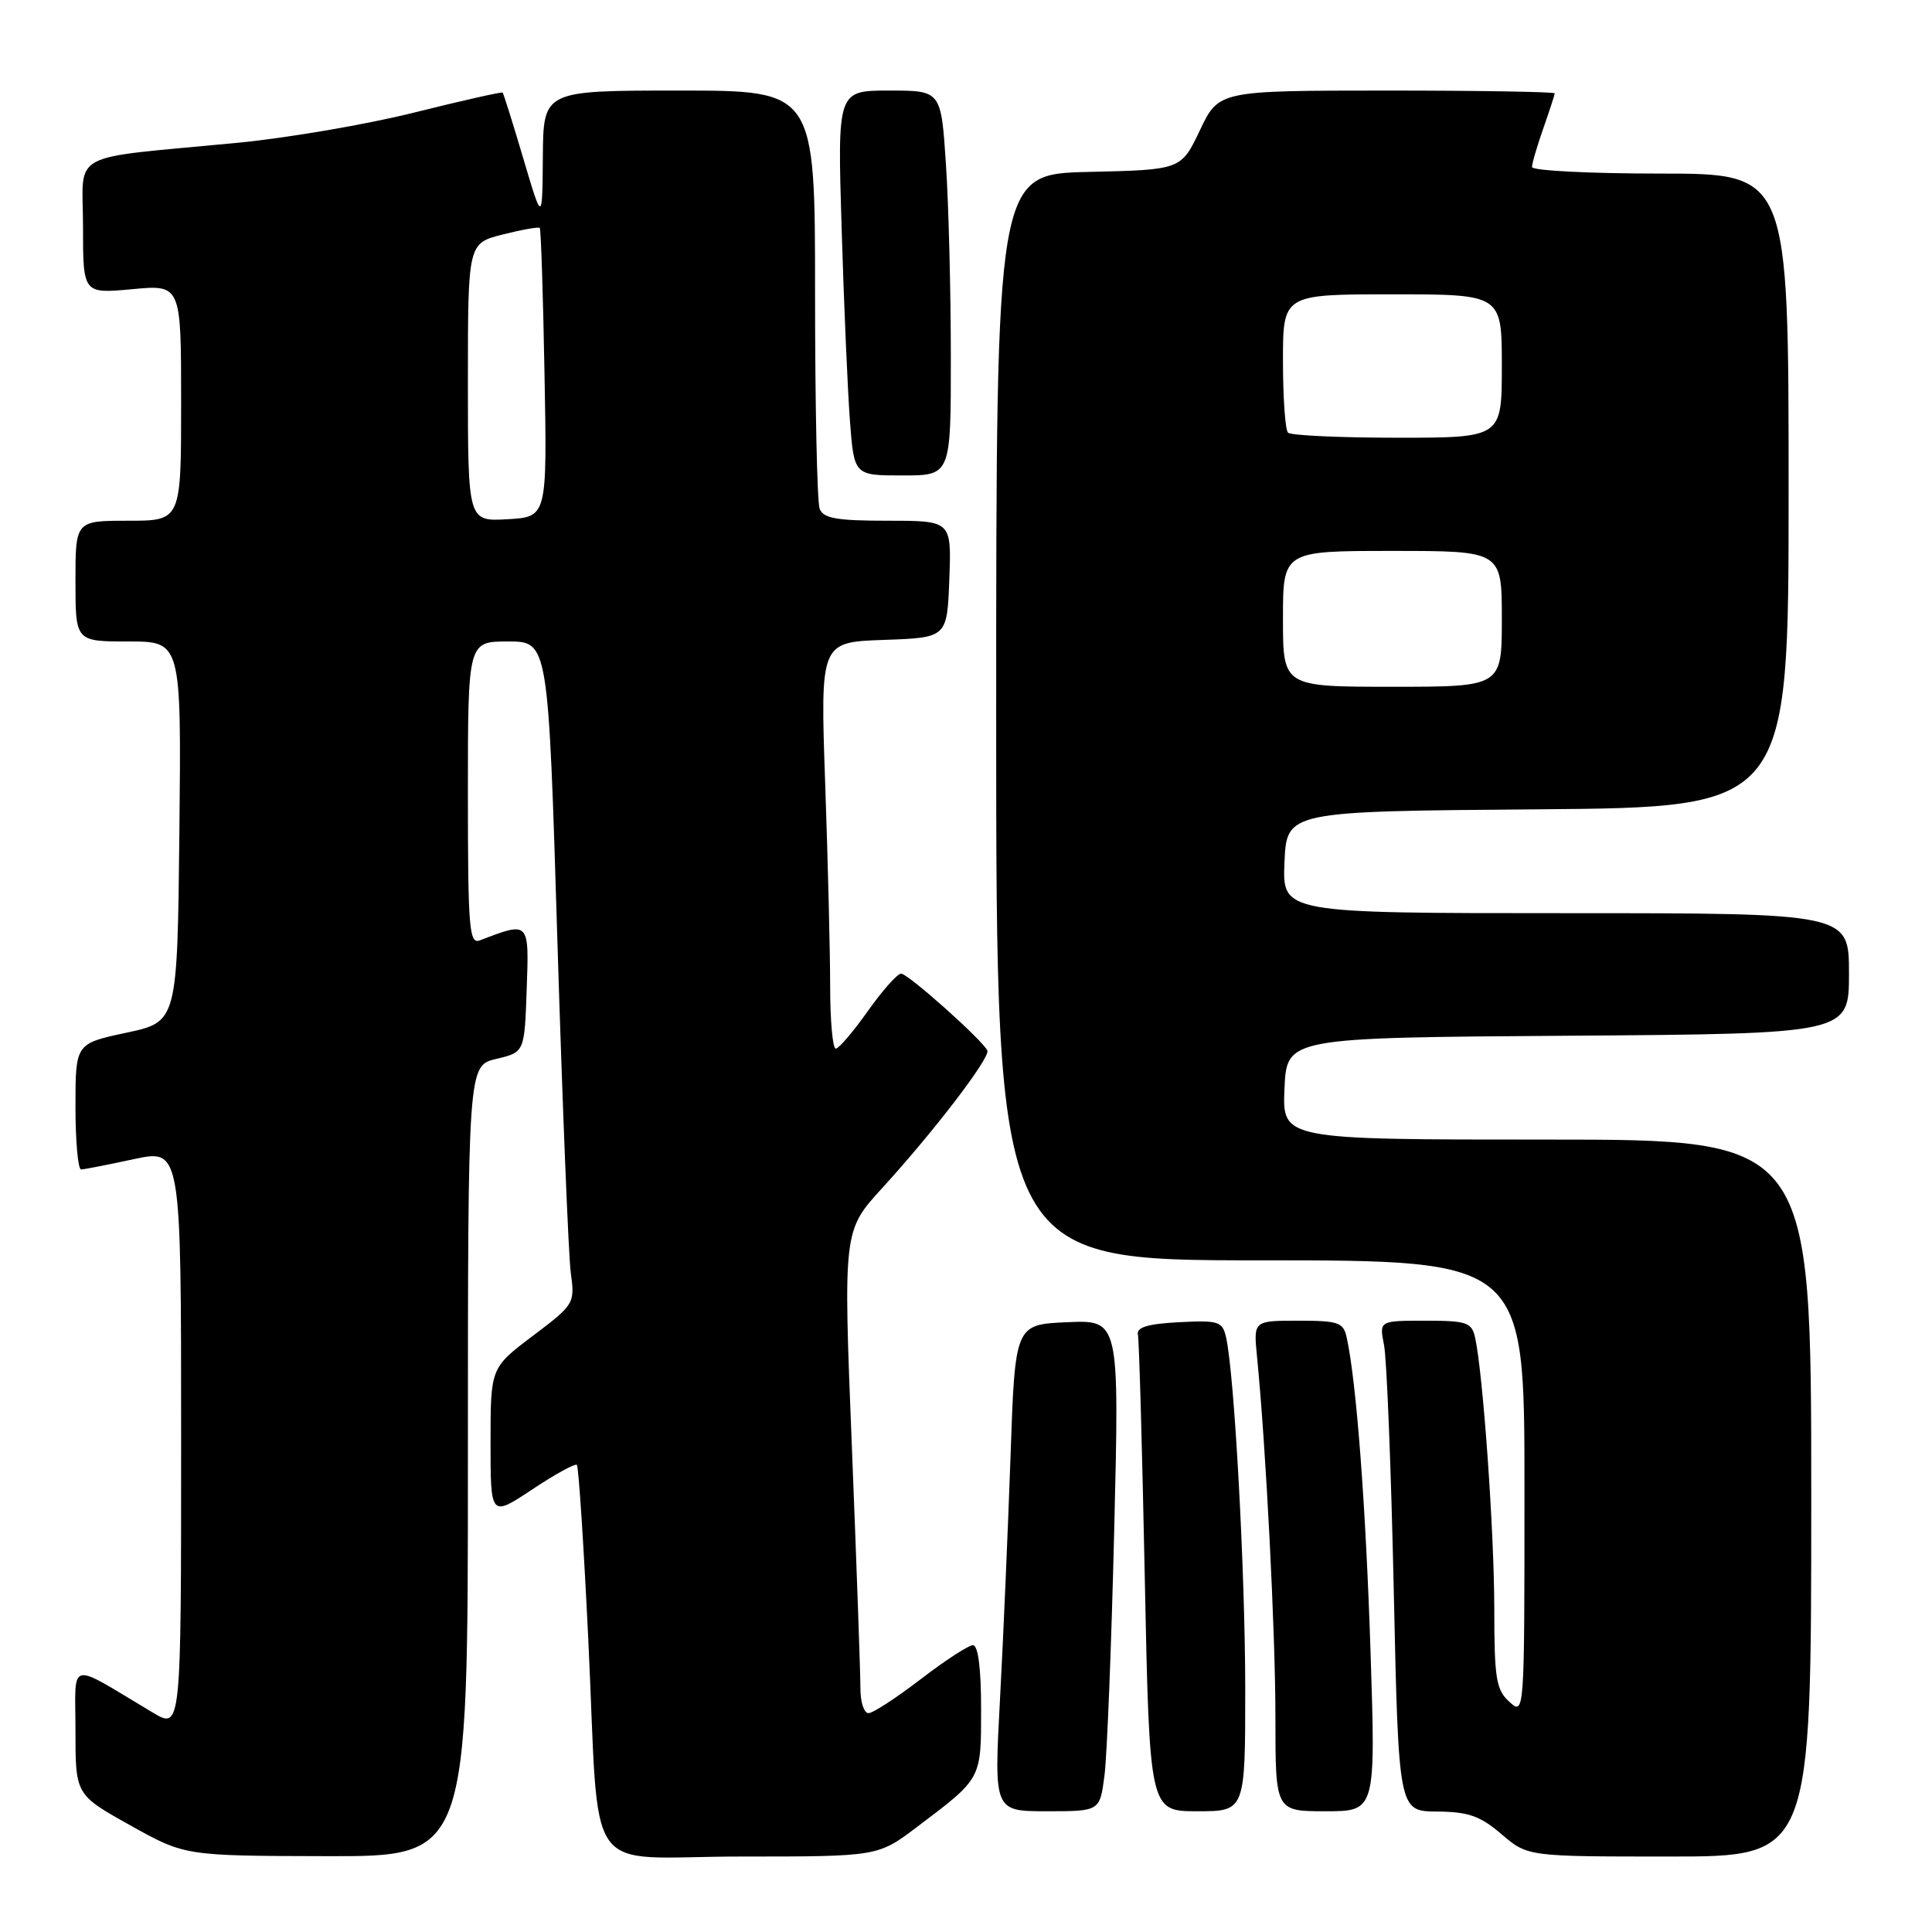 <?xml version="1.0" encoding="UTF-8" standalone="no"?>
<!DOCTYPE svg PUBLIC "-//W3C//DTD SVG 1.1//EN" "http://www.w3.org/Graphics/SVG/1.1/DTD/svg11.dtd" >
<svg xmlns="http://www.w3.org/2000/svg" xmlns:xlink="http://www.w3.org/1999/xlink" version="1.1" viewBox="0 0 256 256">
 <g >
 <path fill="currentColor"
d=" M 62.00 193.60 C 62.00 141.20 62.00 141.20 65.75 140.31 C 69.50 139.43 69.50 139.43 69.79 131.10 C 70.11 122.02 70.17 122.08 63.59 124.60 C 62.17 125.15 62.00 123.09 62.00 105.11 C 62.00 85.00 62.00 85.00 67.32 85.00 C 72.65 85.00 72.65 85.00 73.86 124.75 C 74.53 146.61 75.33 166.36 75.63 168.64 C 76.19 172.72 76.10 172.86 70.60 177.01 C 65.00 181.24 65.00 181.24 65.00 191.13 C 65.00 201.02 65.00 201.02 70.52 197.36 C 73.55 195.34 76.22 193.88 76.44 194.11 C 76.67 194.33 77.34 204.64 77.94 217.01 C 79.53 249.82 76.87 246.00 98.20 246.00 C 116.32 246.00 116.32 246.00 121.50 242.09 C 130.13 235.57 130.00 235.82 130.00 226.43 C 130.00 221.08 129.61 218.00 128.92 218.00 C 128.33 218.00 125.22 220.03 122.00 222.50 C 118.78 224.97 115.67 227.00 115.08 227.00 C 114.48 227.00 114.01 225.54 114.01 223.75 C 114.02 221.96 113.51 207.58 112.88 191.79 C 111.73 163.08 111.73 163.08 116.89 157.43 C 123.74 149.94 131.23 140.14 130.83 139.21 C 130.23 137.85 120.31 129.00 119.40 129.01 C 118.90 129.02 116.92 131.25 115.00 133.96 C 113.08 136.68 111.16 138.93 110.75 138.95 C 110.34 138.98 110.00 135.29 110.00 130.75 C 110.00 126.21 109.70 114.08 109.34 103.79 C 108.69 85.09 108.69 85.09 117.09 84.79 C 125.50 84.50 125.50 84.50 125.79 76.75 C 126.08 69.00 126.08 69.00 117.65 69.00 C 110.88 69.00 109.09 68.69 108.61 67.42 C 108.27 66.55 108.00 53.72 108.00 38.92 C 108.00 12.00 108.00 12.00 90.00 12.00 C 72.00 12.00 72.00 12.00 71.93 20.75 C 71.86 29.50 71.86 29.50 69.34 21.00 C 67.96 16.32 66.72 12.40 66.60 12.27 C 66.48 12.15 61.23 13.33 54.94 14.90 C 48.65 16.48 38.10 18.28 31.50 18.92 C 8.61 21.12 11.00 19.82 11.00 30.02 C 11.00 38.92 11.00 38.92 17.50 38.32 C 24.00 37.71 24.00 37.71 24.00 53.36 C 24.00 69.00 24.00 69.00 17.00 69.00 C 10.00 69.00 10.00 69.00 10.00 77.00 C 10.00 85.00 10.00 85.00 17.02 85.00 C 24.03 85.00 24.03 85.00 23.77 110.20 C 23.50 135.40 23.50 135.40 16.75 136.84 C 10.00 138.28 10.00 138.28 10.00 146.64 C 10.00 151.24 10.34 154.98 10.75 154.96 C 11.16 154.95 14.31 154.33 17.75 153.59 C 24.00 152.25 24.00 152.25 24.00 190.71 C 24.00 229.16 24.00 229.16 20.25 226.93 C 8.79 220.09 10.00 219.81 10.00 229.33 C 10.00 237.81 10.00 237.81 17.25 241.86 C 24.50 245.91 24.50 245.91 43.25 245.95 C 62.00 246.00 62.00 246.00 62.00 193.60 Z  M 240.00 198.50 C 240.00 151.00 240.00 151.00 204.95 151.00 C 169.91 151.00 169.91 151.00 170.20 144.25 C 170.50 137.50 170.50 137.50 207.75 137.24 C 245.00 136.98 245.00 136.98 245.00 128.99 C 245.00 121.00 245.00 121.00 207.45 121.00 C 169.91 121.00 169.91 121.00 170.20 114.25 C 170.50 107.50 170.50 107.50 203.75 107.24 C 237.00 106.97 237.00 106.97 237.00 64.99 C 237.00 23.00 237.00 23.00 220.00 23.00 C 210.65 23.00 203.00 22.61 203.00 22.13 C 203.00 21.64 203.68 19.34 204.50 17.00 C 205.32 14.66 206.00 12.58 206.00 12.37 C 206.00 12.17 195.99 12.00 183.75 12.00 C 161.50 12.01 161.50 12.01 159.00 17.25 C 156.50 22.50 156.50 22.50 144.25 22.78 C 132.00 23.06 132.00 23.06 132.00 95.03 C 132.00 167.00 132.00 167.00 167.00 167.00 C 202.00 167.00 202.00 167.00 202.00 197.15 C 202.00 227.25 202.00 227.31 200.00 225.50 C 198.24 223.91 198.00 222.42 198.00 213.10 C 197.99 202.94 196.51 181.97 195.46 177.25 C 195.01 175.22 194.37 175.00 188.86 175.00 C 182.75 175.00 182.75 175.00 183.39 178.22 C 183.75 180.00 184.33 194.62 184.68 210.72 C 185.32 240.00 185.32 240.00 190.41 240.04 C 194.57 240.07 196.13 240.62 198.96 243.04 C 202.42 246.00 202.42 246.00 221.21 246.00 C 240.00 246.00 240.00 246.00 240.00 198.50 Z  M 146.35 235.25 C 146.69 232.64 147.27 217.99 147.64 202.70 C 148.32 174.90 148.32 174.90 141.41 175.20 C 134.50 175.50 134.50 175.50 133.90 193.00 C 133.56 202.62 132.94 217.14 132.50 225.25 C 131.71 240.00 131.71 240.00 138.73 240.00 C 145.74 240.00 145.74 240.00 146.35 235.25 Z  M 165.00 223.75 C 164.99 208.25 163.57 182.09 162.46 177.20 C 161.98 175.09 161.48 174.93 156.22 175.20 C 152.06 175.42 150.58 175.87 150.78 176.85 C 150.94 177.59 151.35 192.10 151.69 209.10 C 152.32 240.00 152.32 240.00 158.66 240.00 C 165.00 240.00 165.00 240.00 165.00 223.75 Z  M 181.60 218.75 C 180.97 199.46 179.74 183.18 178.45 177.25 C 178.01 175.22 177.37 175.00 172.03 175.00 C 166.09 175.00 166.09 175.00 166.56 179.75 C 167.75 191.77 169.00 216.31 169.00 227.58 C 169.00 240.00 169.00 240.00 175.64 240.00 C 182.29 240.00 182.29 240.00 181.60 218.75 Z  M 125.99 47.25 C 125.99 38.59 125.70 27.11 125.34 21.75 C 124.70 12.00 124.70 12.00 117.83 12.00 C 110.96 12.00 110.96 12.00 111.52 30.25 C 111.82 40.29 112.32 51.76 112.62 55.75 C 113.17 63.00 113.17 63.00 119.59 63.00 C 126.00 63.00 126.00 63.00 125.99 47.25 Z  M 62.00 50.67 C 62.00 32.24 62.00 32.24 66.62 31.07 C 69.16 30.43 71.37 30.04 71.52 30.20 C 71.68 30.37 71.96 39.05 72.15 49.50 C 72.50 68.50 72.50 68.50 67.25 68.80 C 62.00 69.10 62.00 69.10 62.00 50.67 Z  M 170.00 82.00 C 170.00 73.00 170.00 73.00 184.50 73.00 C 199.00 73.00 199.00 73.00 199.00 82.00 C 199.00 91.00 199.00 91.00 184.50 91.00 C 170.00 91.00 170.00 91.00 170.00 82.00 Z  M 170.67 57.33 C 170.30 56.97 170.00 52.69 170.00 47.83 C 170.00 39.00 170.00 39.00 184.50 39.00 C 199.00 39.00 199.00 39.00 199.00 48.50 C 199.00 58.00 199.00 58.00 185.17 58.00 C 177.56 58.00 171.03 57.70 170.67 57.33 Z "/>
</g>
</svg>
